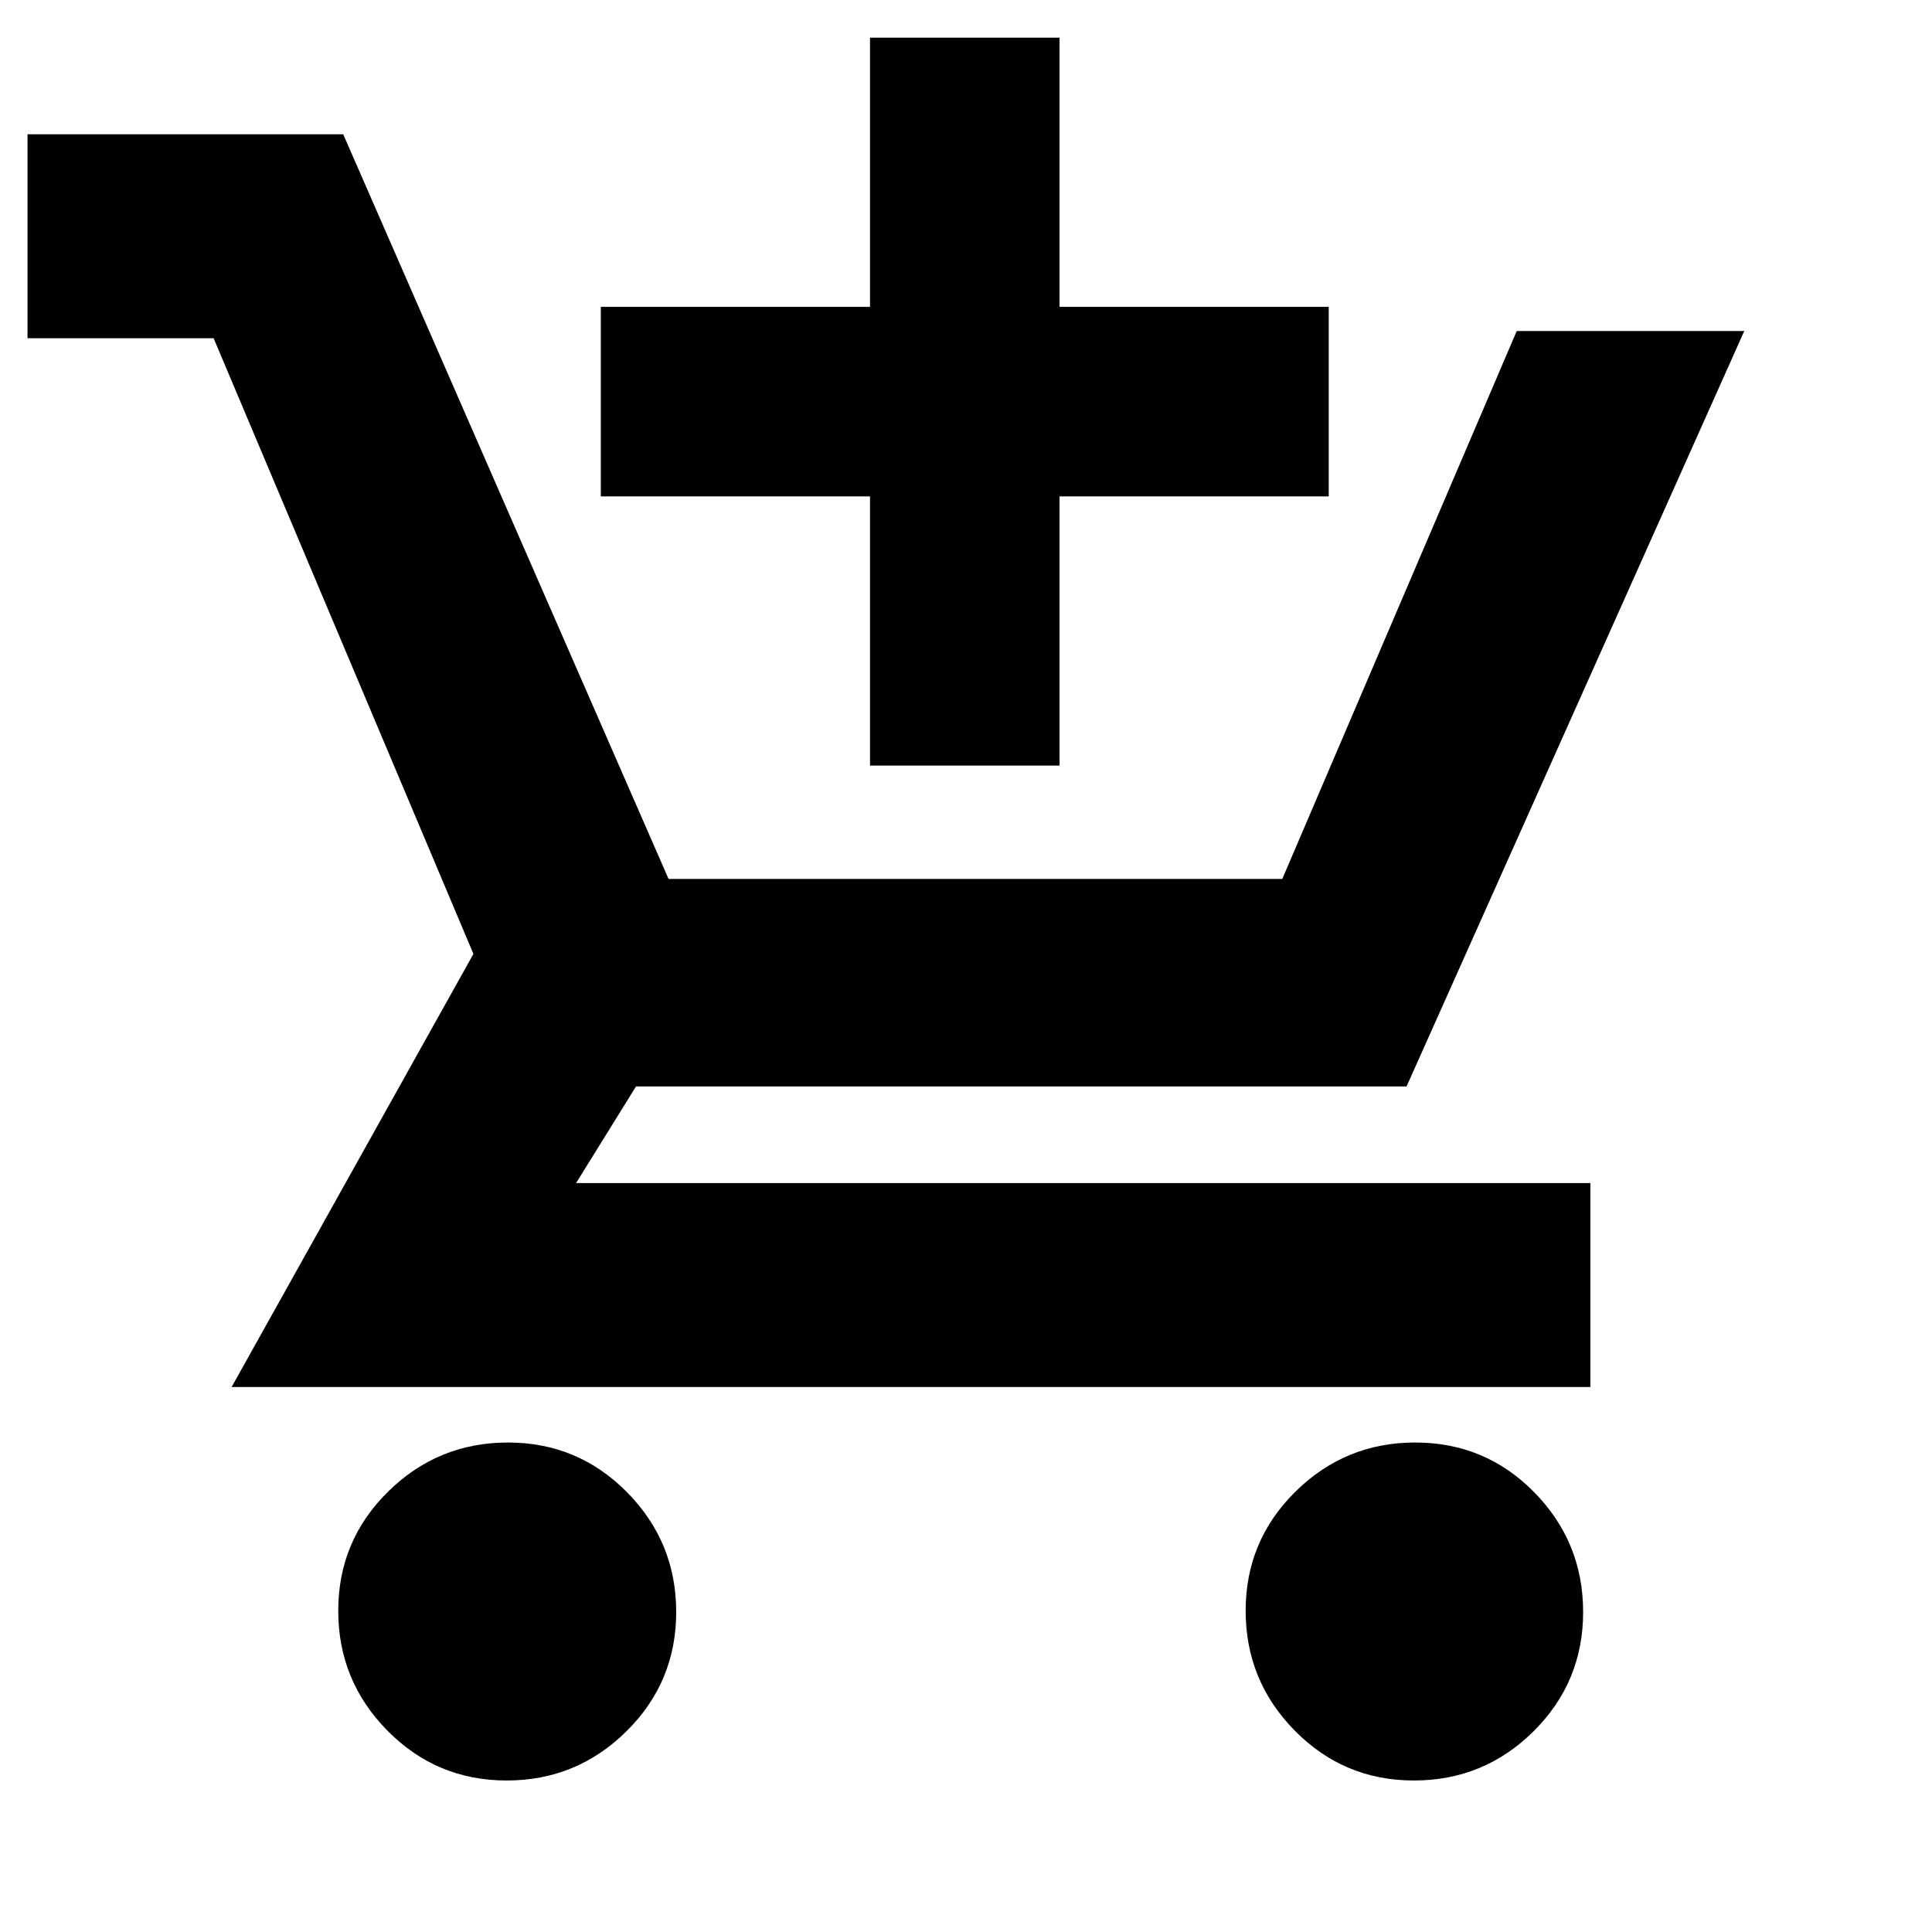 <svg xmlns="http://www.w3.org/2000/svg" height="20" viewBox="0 -960 960 960" width="20"><path d="M432.3-579.59v-133.76H298.54v-94.17H432.3v-133.76h94.18v133.76h133.76v94.17H526.48v133.76H432.3ZM251.78-75.28q-34.84 0-59.28-24.78-24.43-24.77-24.43-59.56 0-34.79 24.77-59.2 24.78-24.4 59.57-24.4t59.19 24.74Q336-193.74 336-159q0 34.84-24.74 59.28-24.74 24.44-59.48 24.44Zm450.77 0q-34.79 0-59.19-24.78-24.4-24.77-24.4-59.56 0-34.79 24.74-59.2 24.74-24.4 59.48-24.4 34.91 0 59.19 24.74T786.65-159q0 34.84-24.65 59.28-24.66 24.44-59.45 24.44ZM13.67-791.93v-101.35h156.87L332.2-523.26h304.96l116.49-272.26h113.07L698.91-420.15H316.02l-29.76 48h503.98v101.35H115.09L235.24-486 106.15-791.93H13.67Z"/></svg>